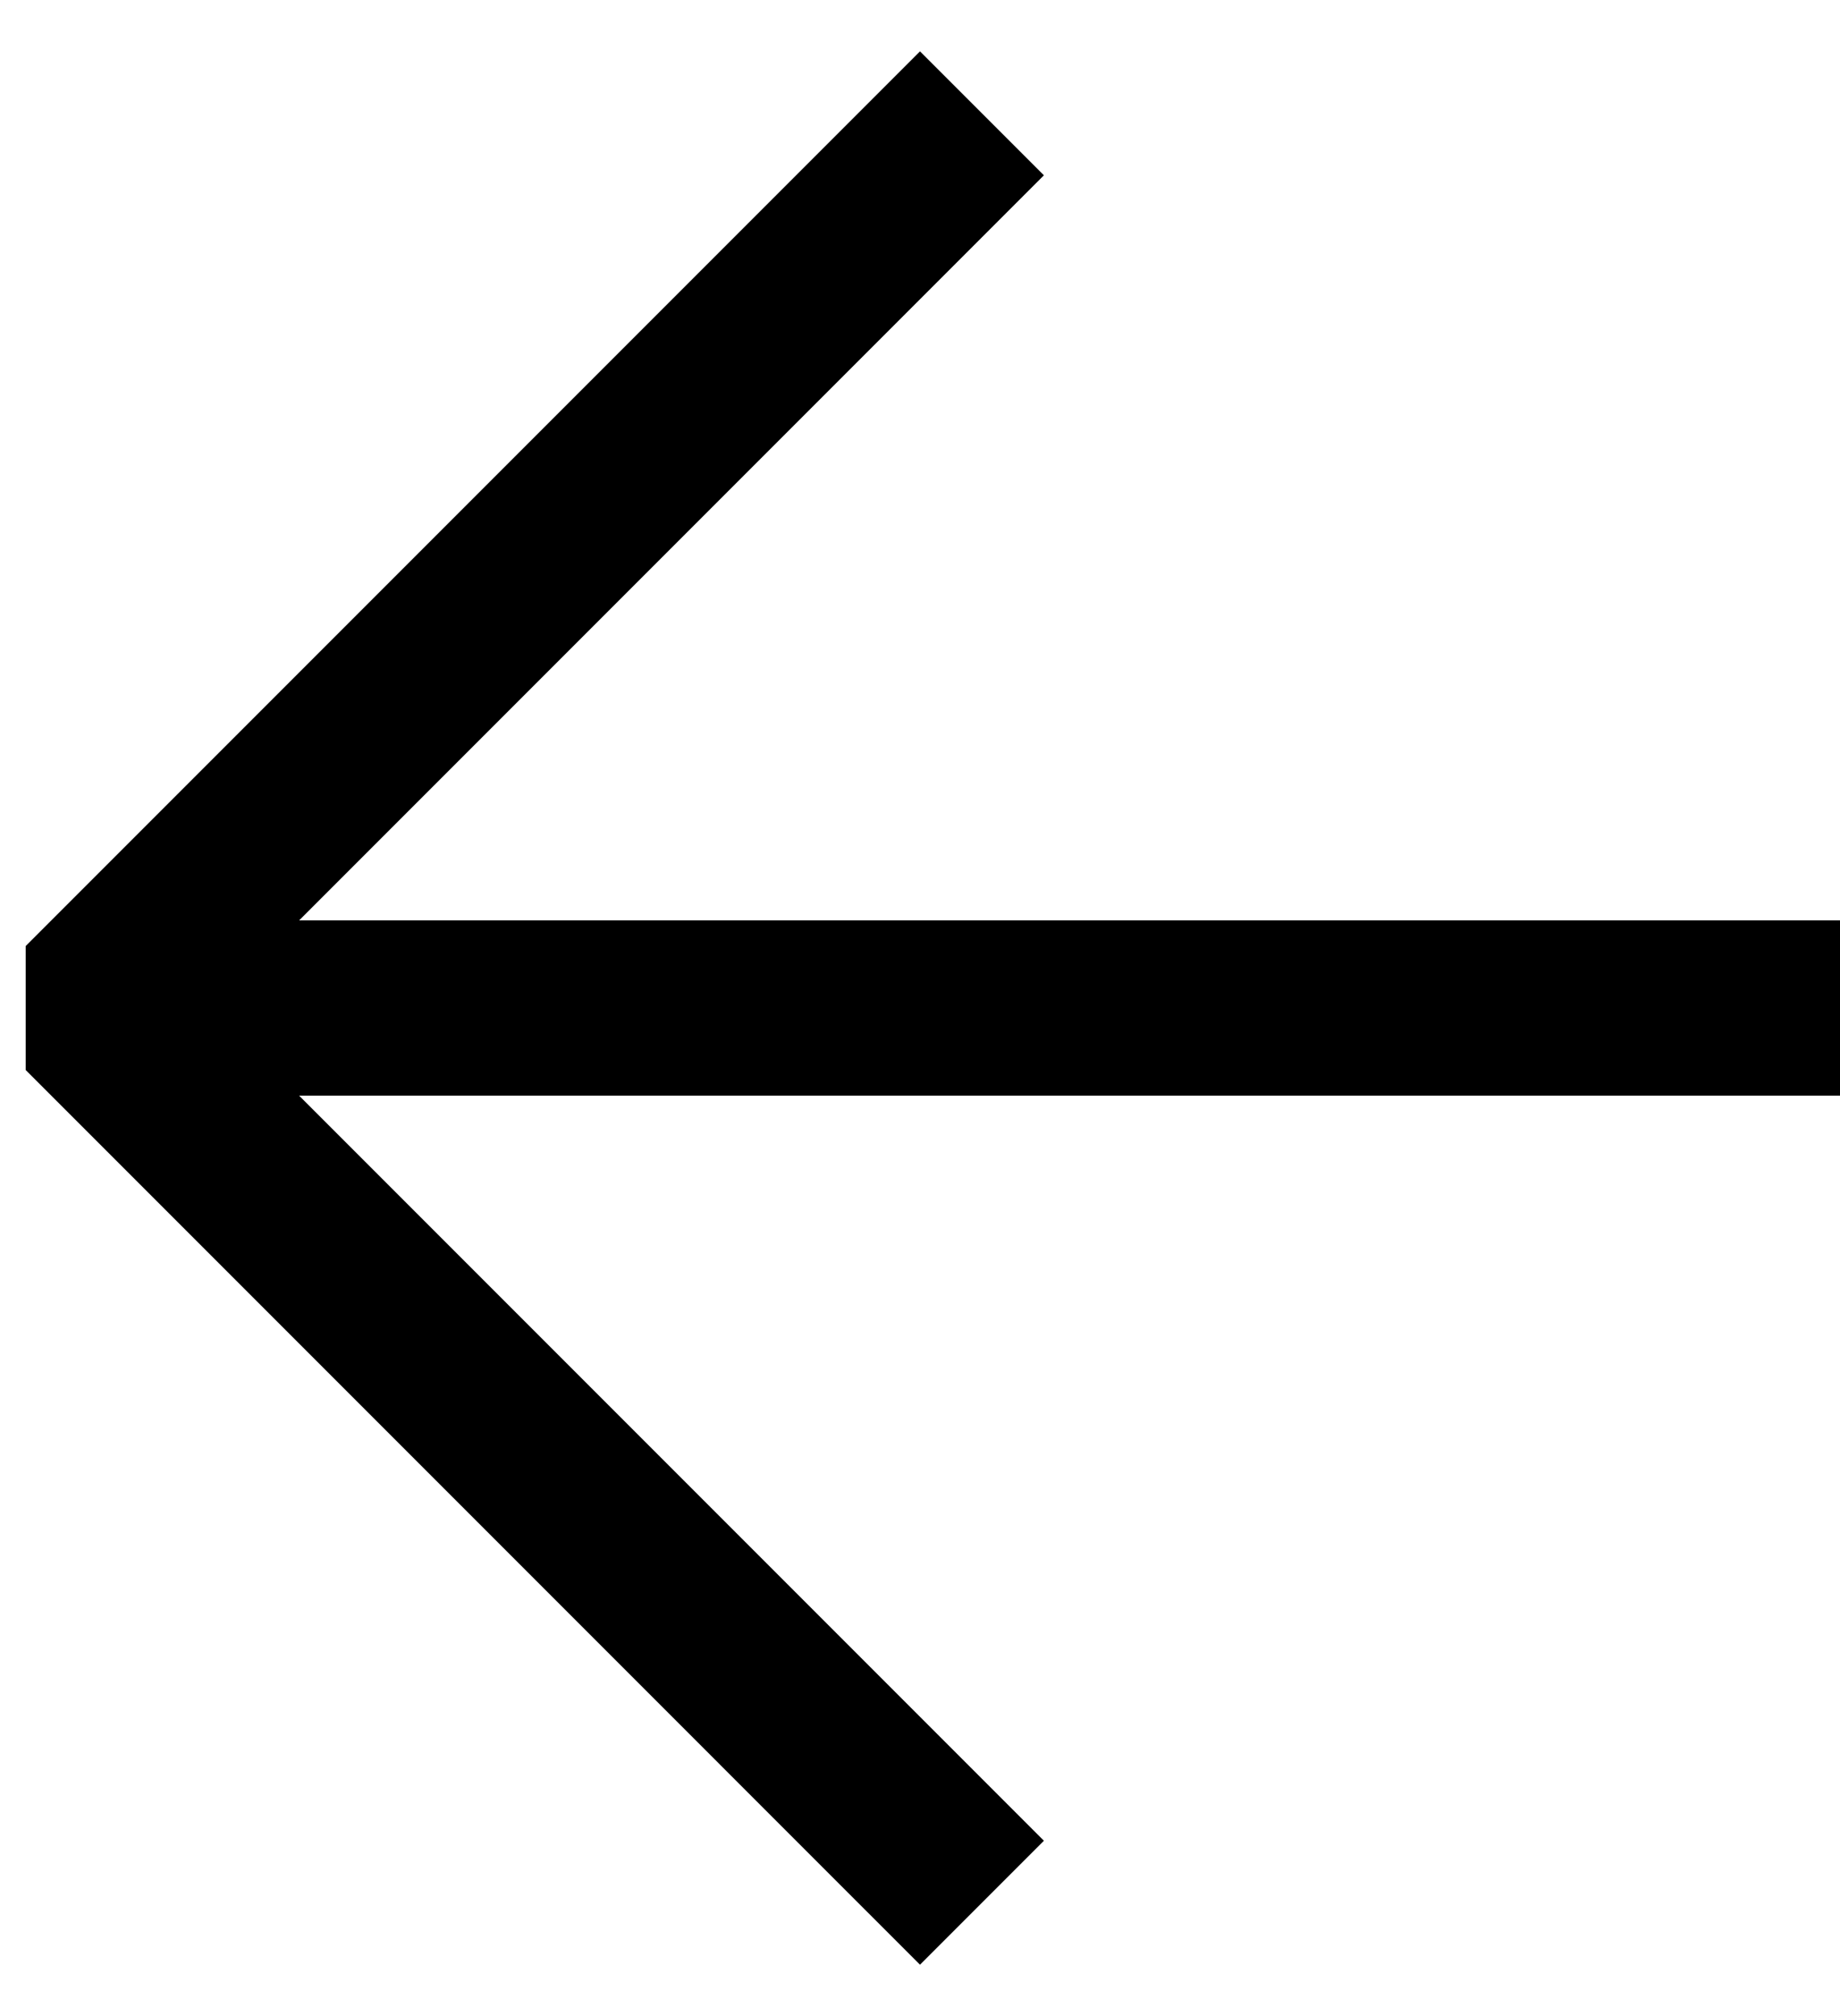 <svg width="21" height="23" viewBox="0 0 21 23" fill="none" xmlns="http://www.w3.org/2000/svg">
<path d="M20 10.5H21V12.5H20V10.5ZM1 11.5L0.293 12.207V10.793L1 11.5ZM9.793 1.293L10.5 0.586L11.914 2L11.207 2.707L9.793 1.293ZM11.207 20.293L11.914 21L10.5 22.414L9.793 21.707L11.207 20.293ZM20 12.5H1V10.5H20V12.5ZM11.207 2.707L1.707 12.207L0.293 10.793L9.793 1.293L11.207 2.707ZM1.707 10.793L11.207 20.293L9.793 21.707L0.293 12.207L1.707 10.793Z" fill="black"/>
</svg>
